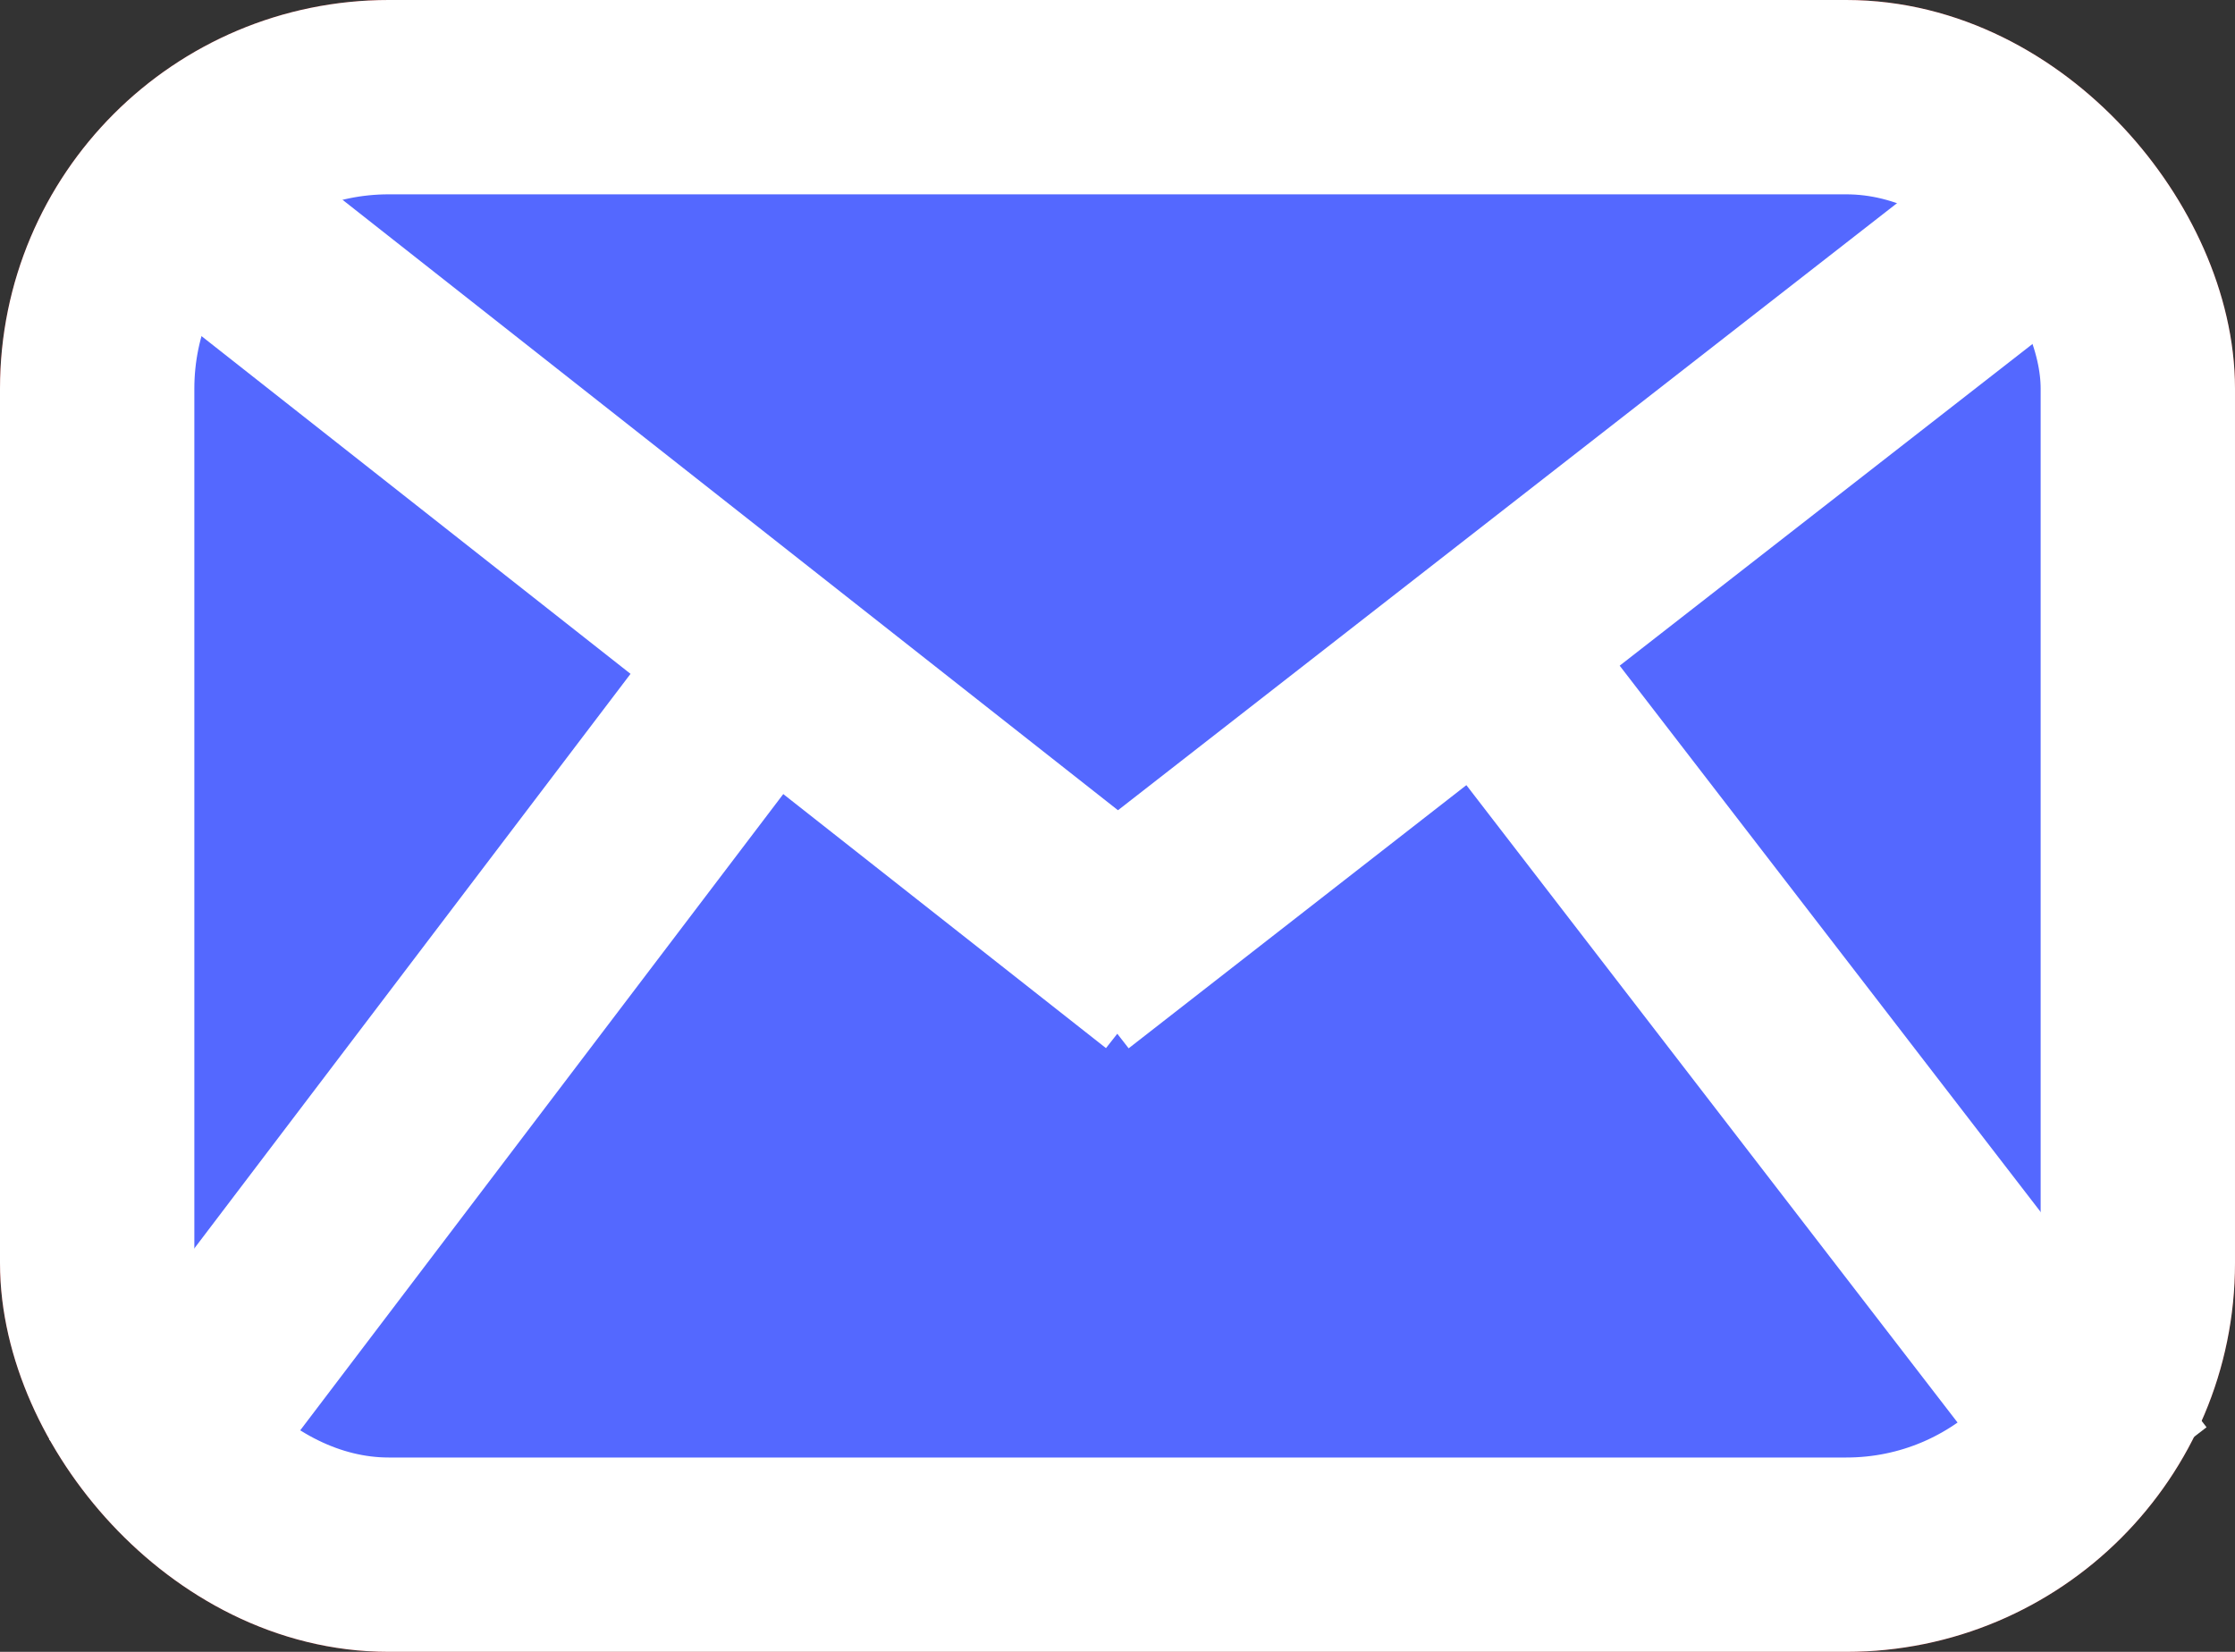 <svg width="23" height="17" viewBox="0 0 23 17" fill="none" xmlns="http://www.w3.org/2000/svg">
<rect x="0" y="0" width="23" height="17" fill="#333333" stroke="none"/>
<rect x="1" y="1" width="21" height="15" rx="3" fill="white" stroke="#A81515" stroke-width="2"/>
<rect x="1" y="1" width="21" height="15" rx="3" fill="#5468FF" stroke="white" stroke-width="2"/>
<path d="M1.302 1.579L12 10.001" stroke="white" stroke-width="2"/>
<path d="M21.807 1.578L11 10" stroke="white" stroke-width="2"/>
<path d="M1.302 15.421L7.631 7.084" stroke="white" stroke-width="2"/>
<path d="M15.585 7.084L21.915 15.299" stroke="white" stroke-width="2"/>
</svg>
